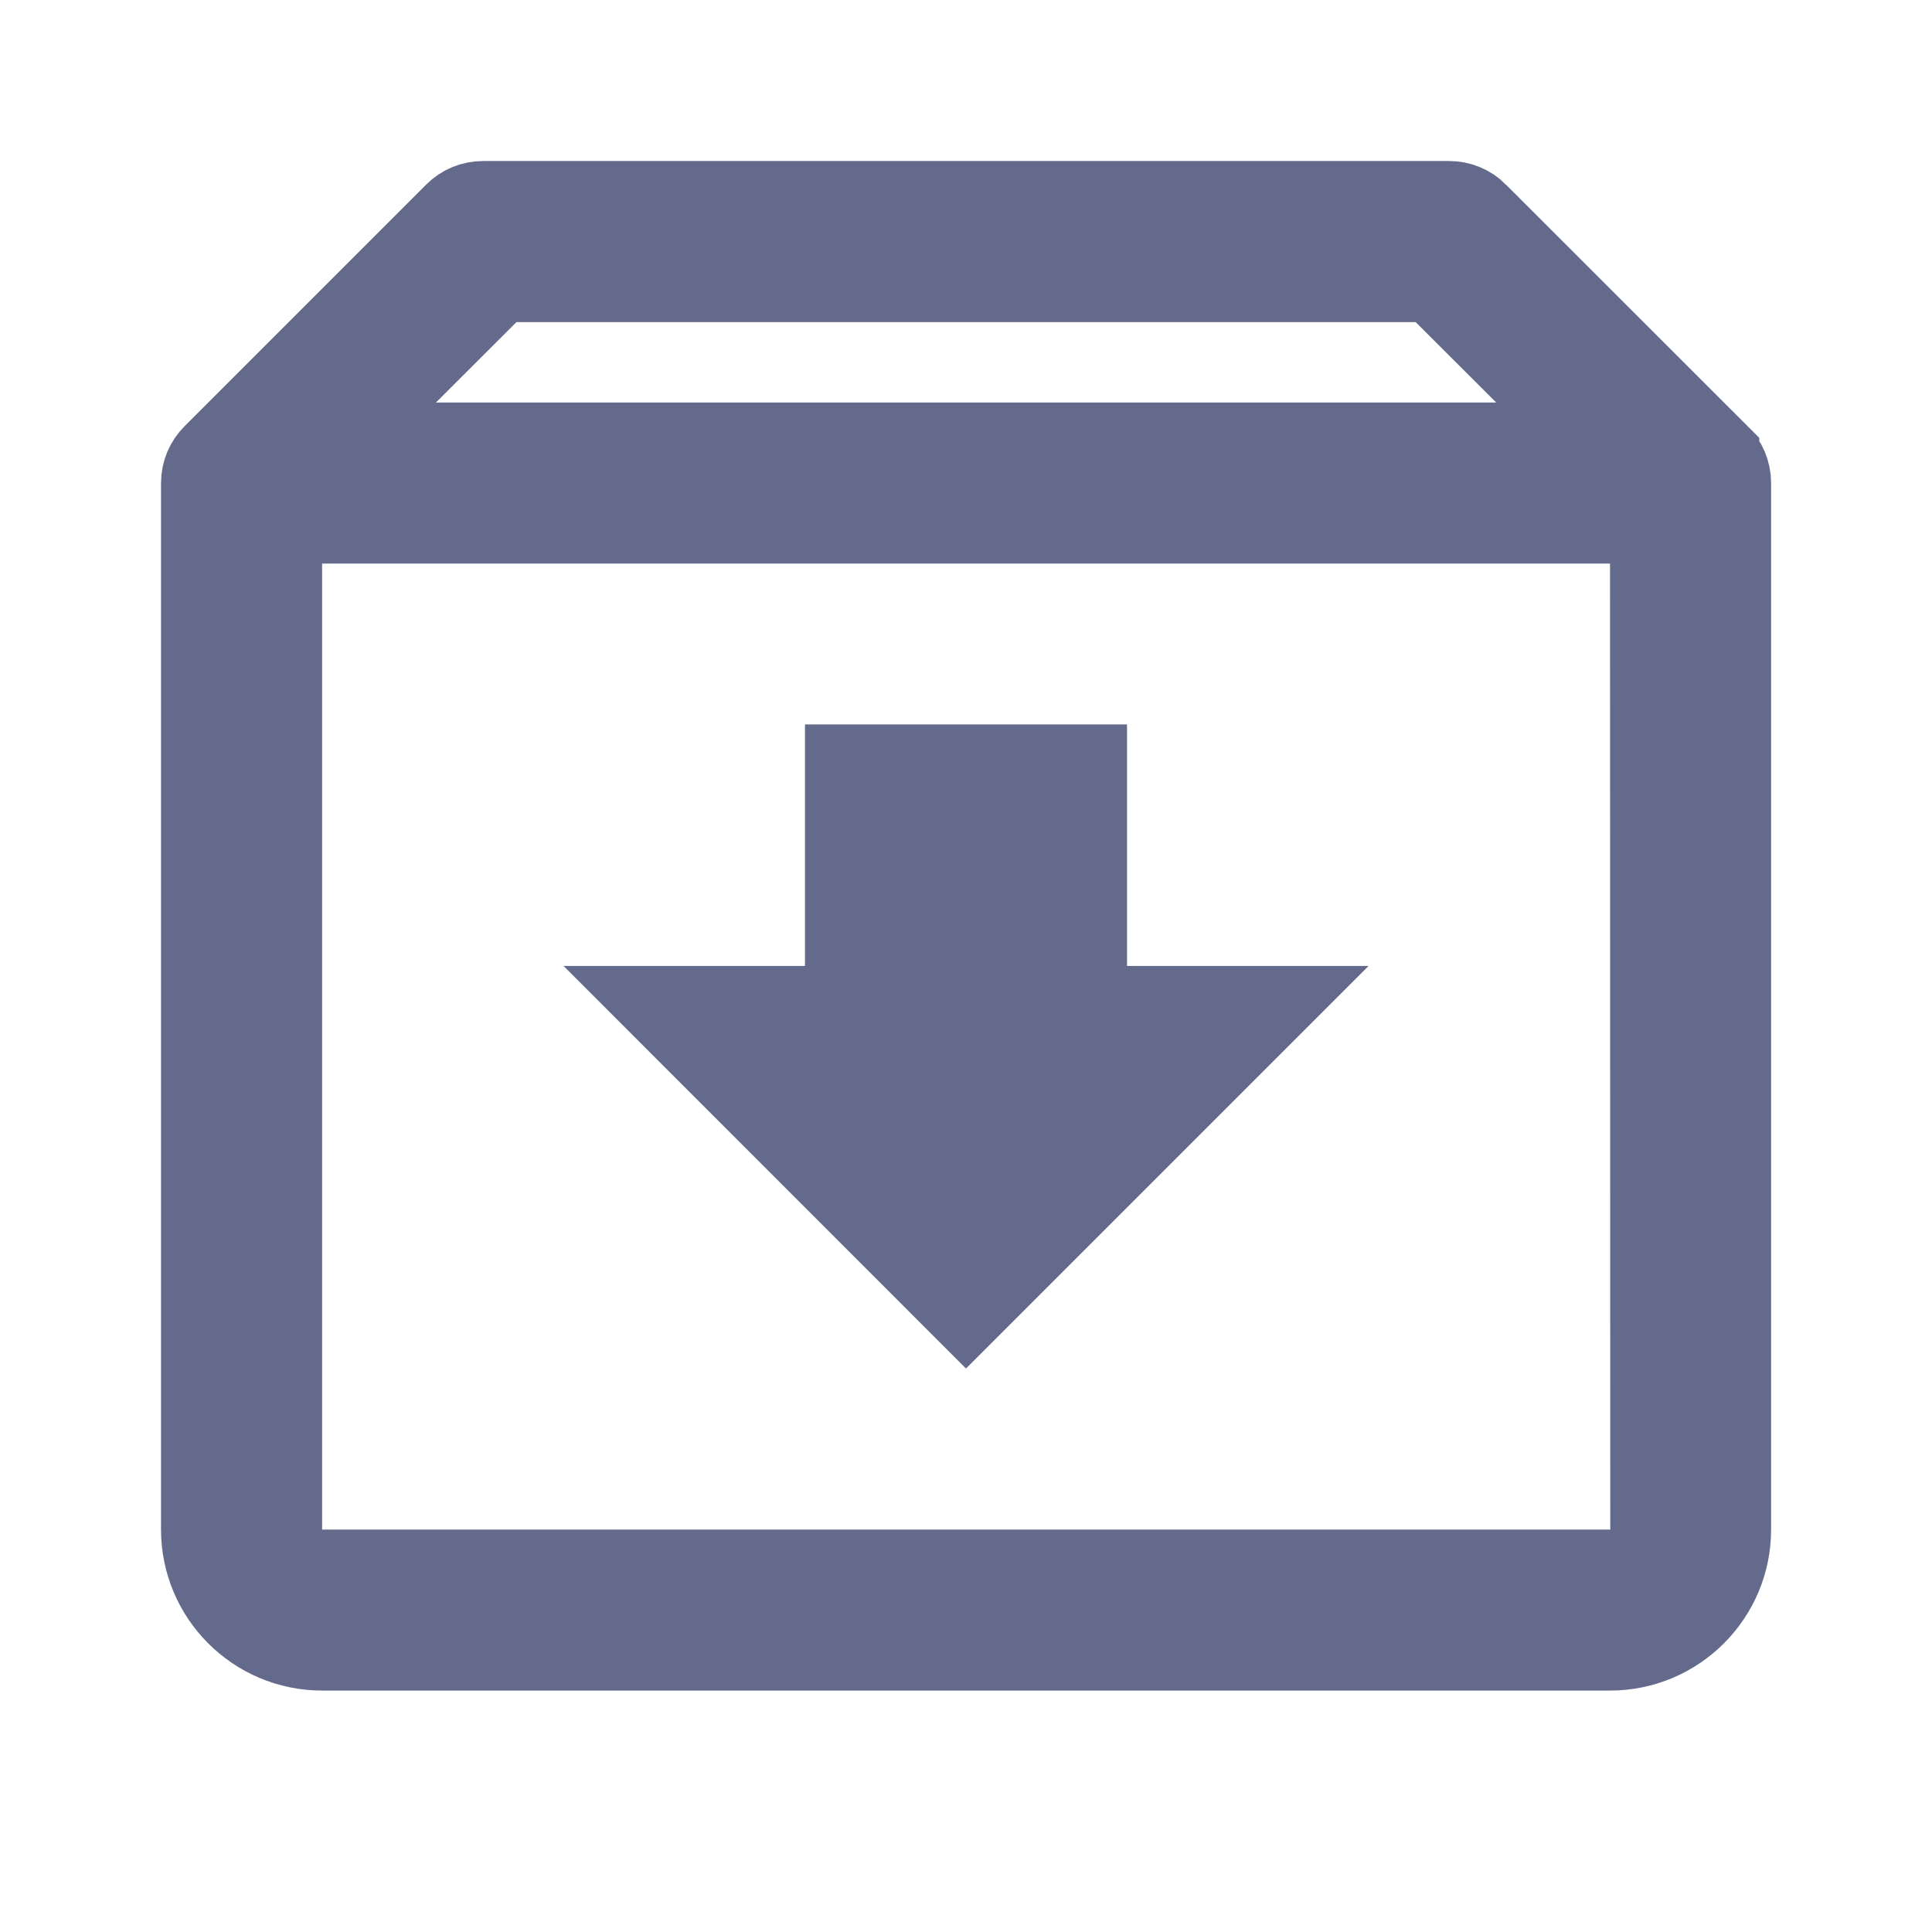 <svg width="16" height="16" viewBox="0 0 16 16" fill="none" xmlns="http://www.w3.org/2000/svg">
<path d="M14.236 3.764L14.236 3.765C14.297 3.825 14.334 3.908 14.334 4.001V12.667C14.334 13.219 13.885 13.667 13.334 13.667H2.667C2.116 13.667 1.667 13.219 1.667 12.667V4.001C1.667 3.908 1.704 3.825 1.765 3.765L1.766 3.764L3.765 1.765L3.766 1.764C3.827 1.702 3.911 1.667 4.001 1.667H12.001C12.09 1.667 12.174 1.702 12.236 1.764L12.236 1.765L14.236 3.764ZM4.277 2.334H4.139L4.041 2.432L3.374 3.098L2.805 3.667H3.61H12.391H13.196L12.627 3.098L11.96 2.432L11.863 2.334H11.725H4.277ZM2.334 12.667V13.001H2.667H13.335H13.669L13.669 12.667L13.667 4.667L13.667 4.334H13.334H2.667H2.334V4.667V12.667Z" fill="#646A8C" stroke="#646A8C" stroke-width="0.667"/>
<path d="M6.667 8.333H7V8V6.333H9V8V8.333H9.334H10.529L8 10.862L5.472 8.333H6.667Z" fill="#646A8C" stroke="#646A8C" stroke-width="0.667"/>
</svg>
